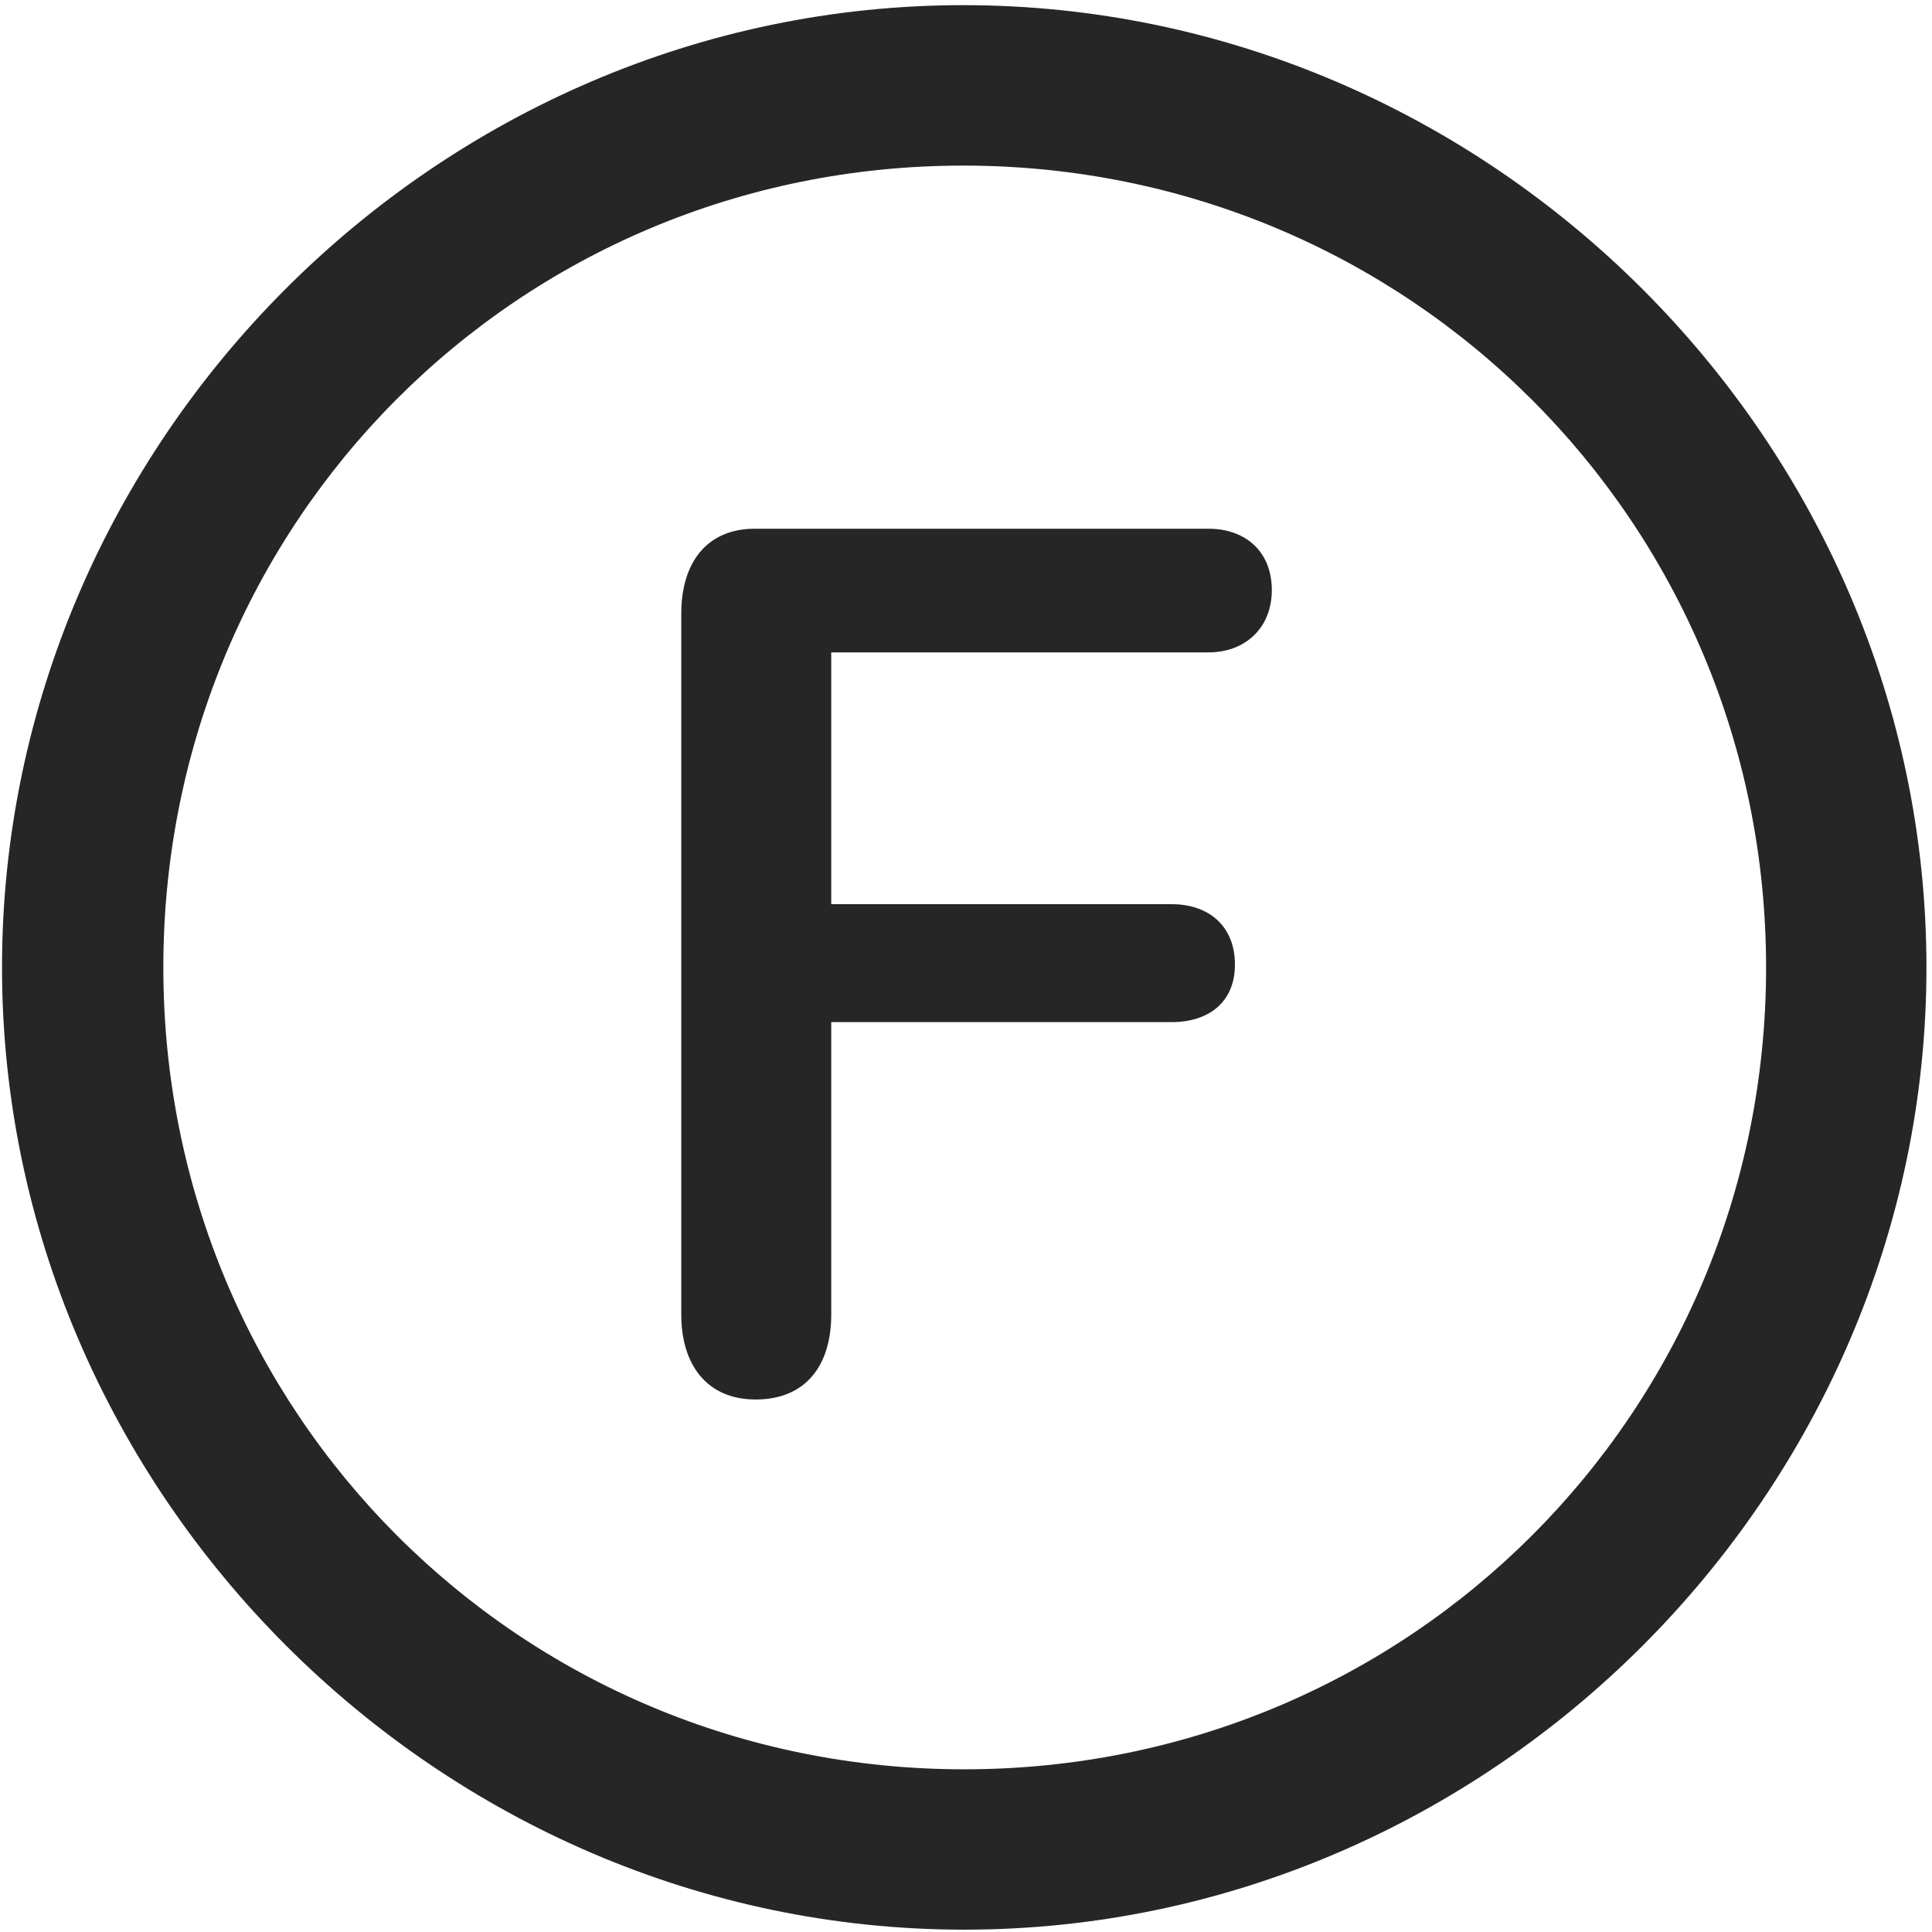 <svg width="24" height="24" viewBox="0 0 24 24" fill="none" xmlns="http://www.w3.org/2000/svg">
<g clip-path="url(#clip0_2207_24926)">
<path d="M11.978 23.971C18.517 23.971 23.931 18.545 23.931 12.018C23.931 5.479 18.506 0.064 11.966 0.064C5.439 0.064 0.025 5.479 0.025 12.018C0.025 18.545 5.451 23.971 11.978 23.971ZM11.978 21.979C6.447 21.979 2.029 17.549 2.029 12.018C2.029 6.486 6.435 2.057 11.966 2.057C17.498 2.057 21.939 6.486 21.939 12.018C21.939 17.549 17.509 21.979 11.978 21.979Z" fill="black" fill-opacity="0.85"/>
<path d="M9.388 17.385C9.998 17.385 10.326 16.975 10.326 16.33V12.697H14.556C15.013 12.697 15.341 12.451 15.341 11.982C15.341 11.502 15.013 11.232 14.556 11.232H10.326V8.104H15.013C15.47 8.104 15.799 7.799 15.799 7.33C15.799 6.85 15.47 6.568 15.013 6.568H9.377C8.779 6.568 8.463 6.99 8.463 7.623V16.33C8.463 16.951 8.779 17.385 9.388 17.385Z" fill="black" fill-opacity="0.85"/>
</g>
<defs>
<clipPath id="clip0_2207_24926">
<rect width="23.906" height="23.918" fill="white" transform="translate(0.025 0.064)"/>
</clipPath>
</defs>
</svg>
